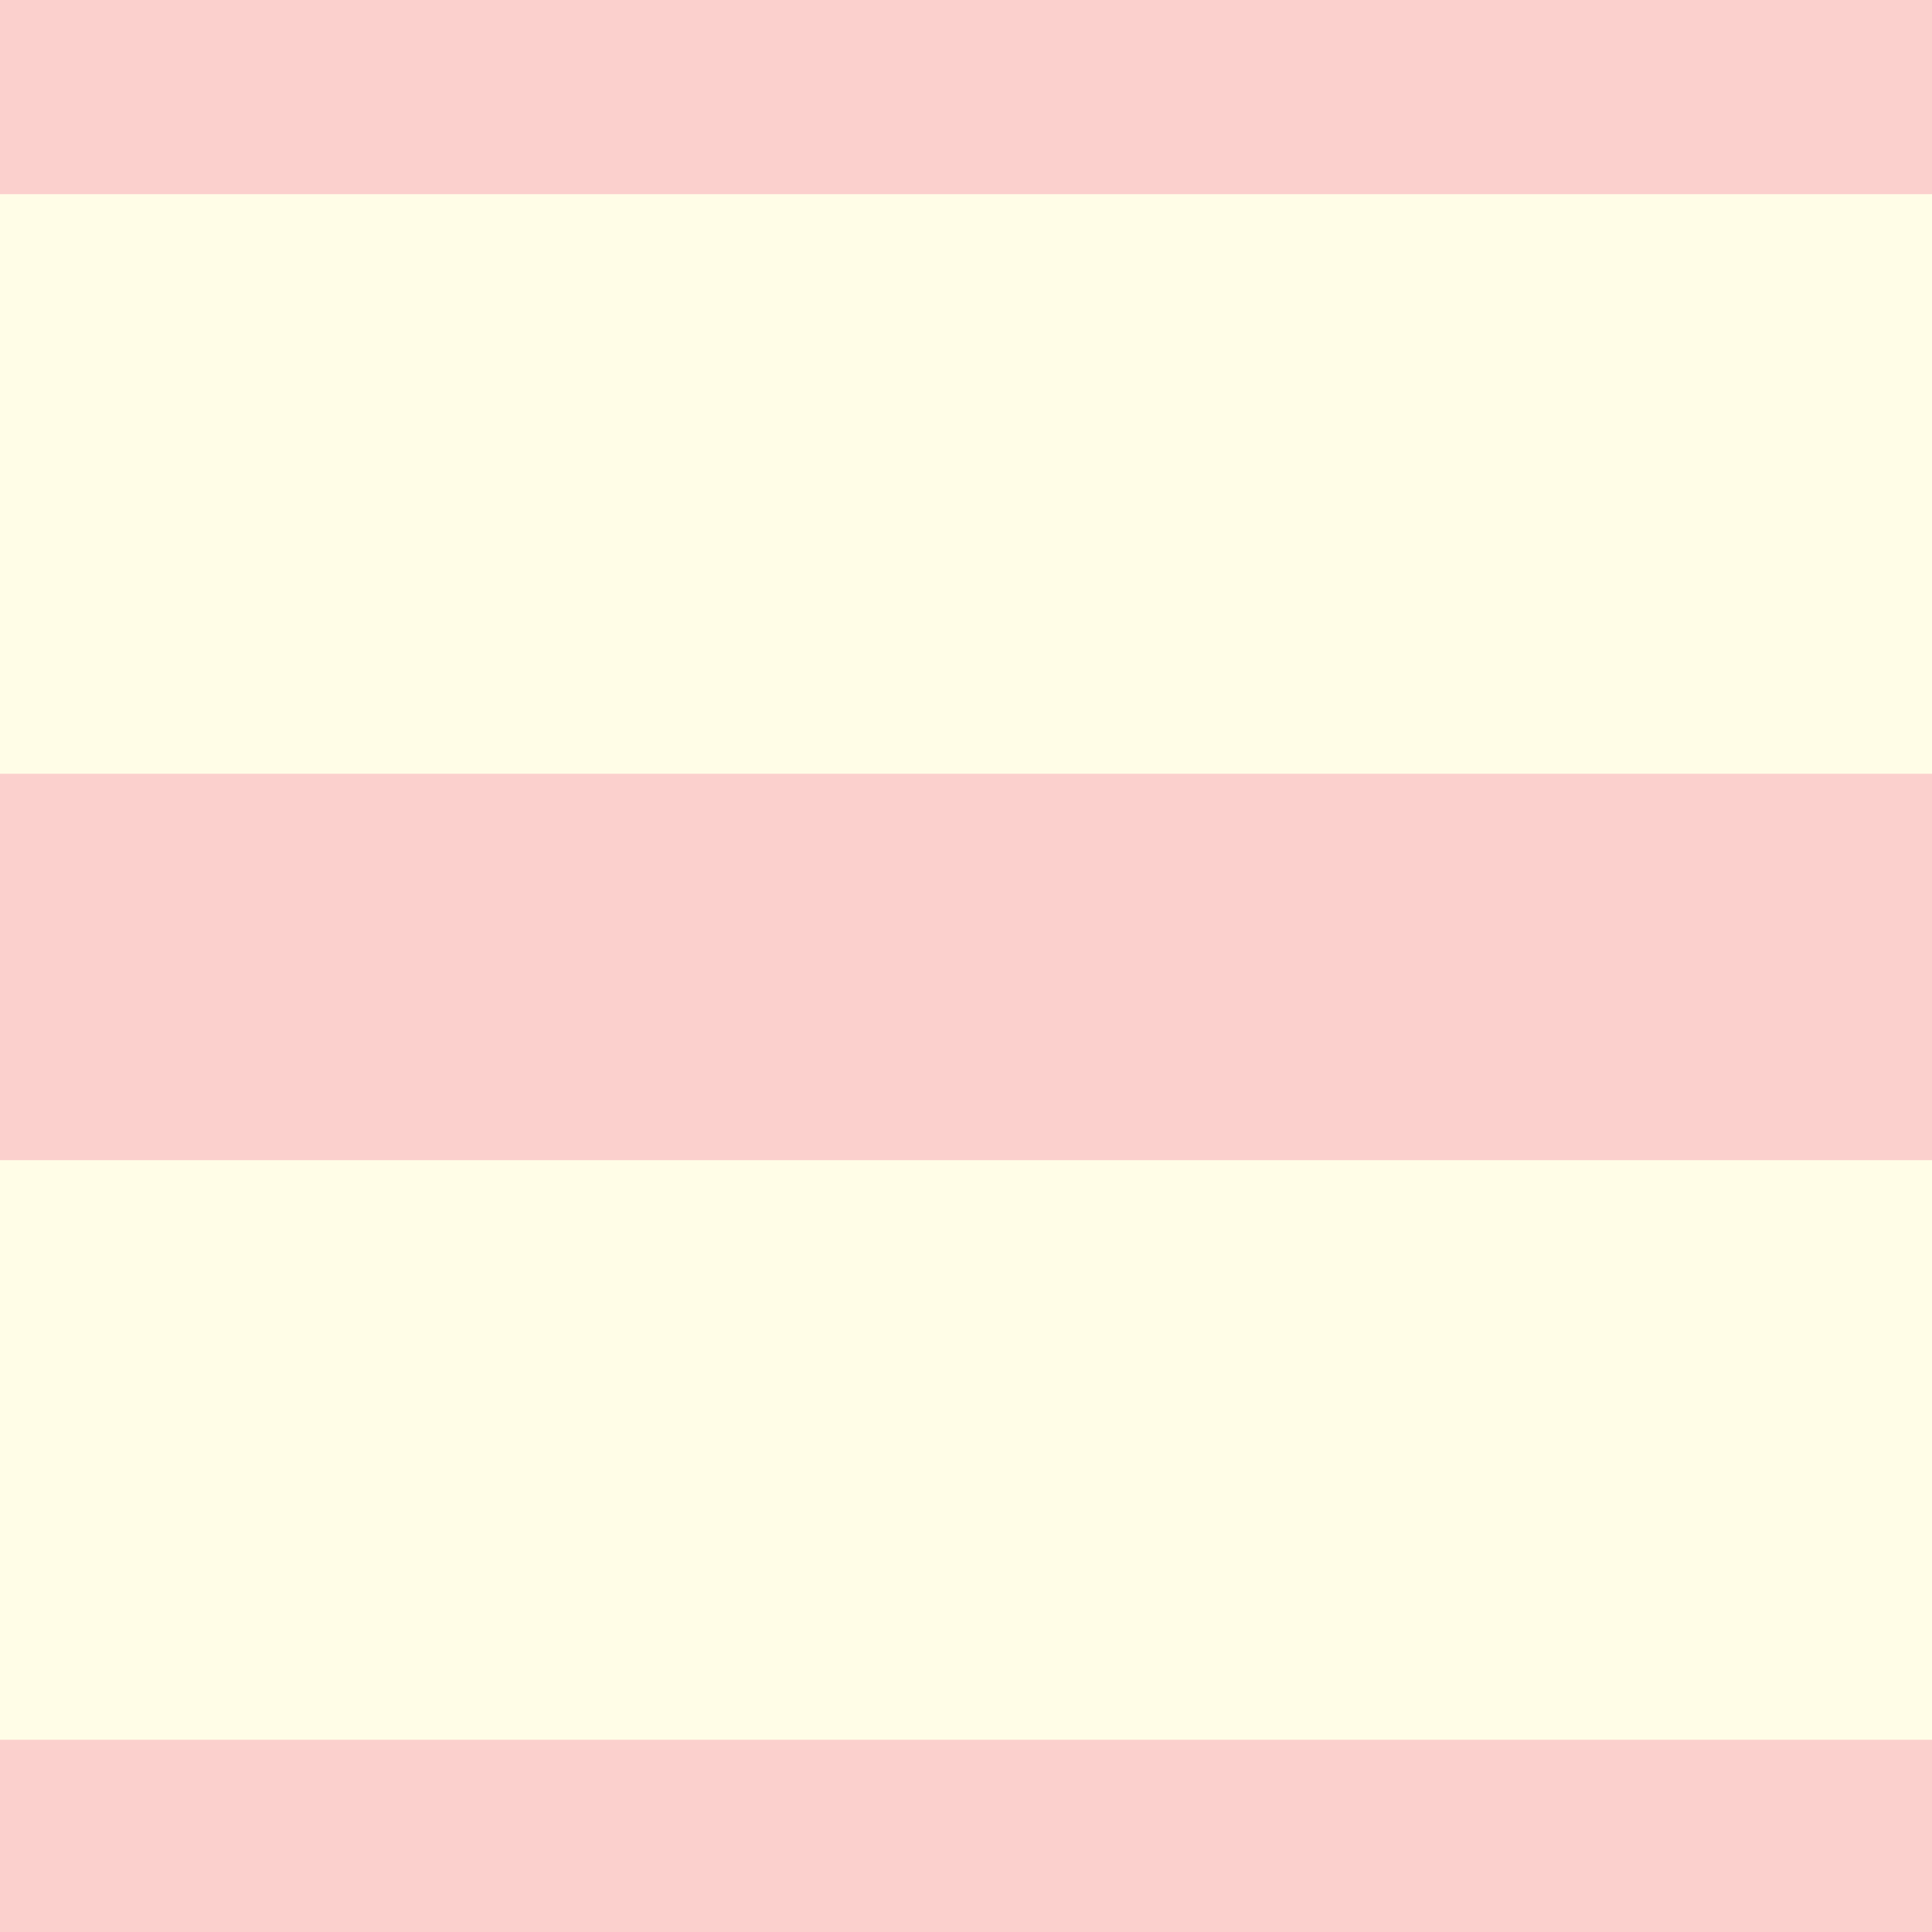 <?xml version="1.0" encoding="UTF-8"?>
<svg width="200px" height="200px" viewBox="0 0 200 200" version="1.1" xmlns="http://www.w3.org/2000/svg" xmlns:xlink="http://www.w3.org/1999/xlink">
    <!-- Generator: Sketch 52.2 (67145) - http://www.bohemiancoding.com/sketch -->
    <title>stripe-reverse.url</title>
    <desc>Created with Sketch.</desc>
    <g id="stripe-reverse.url" stroke="none" stroke-width="1" fill="none" fill-rule="evenodd">
        <rect fill="#FFFDE7" x="0" y="0" width="200" height="200"></rect>
        <g id="Group" transform="translate(100.5, 100.5) scale(-1, 1) translate(-100.5, -100.5) translate(-195, -20)" fill="#E91E63" fill-rule="nonzero" opacity="0.2">
            <rect id="Rectangle" transform="translate(200.099, 20.099) rotate(90) translate(-200.099, -20.099) " x="180.099" y="-179.901" width="40" height="400"></rect>
            <rect id="Rectangle" transform="translate(390.099, 220.099) rotate(90) translate(-390.099, -220.099) " x="370.099" y="20.099" width="40" height="400"></rect>
            <rect id="Rectangle" transform="translate(290.099, 120.099) rotate(90) translate(-290.099, -120.099) " x="270.099" y="-79.901" width="40" height="400"></rect>
        </g>
    </g>
</svg>